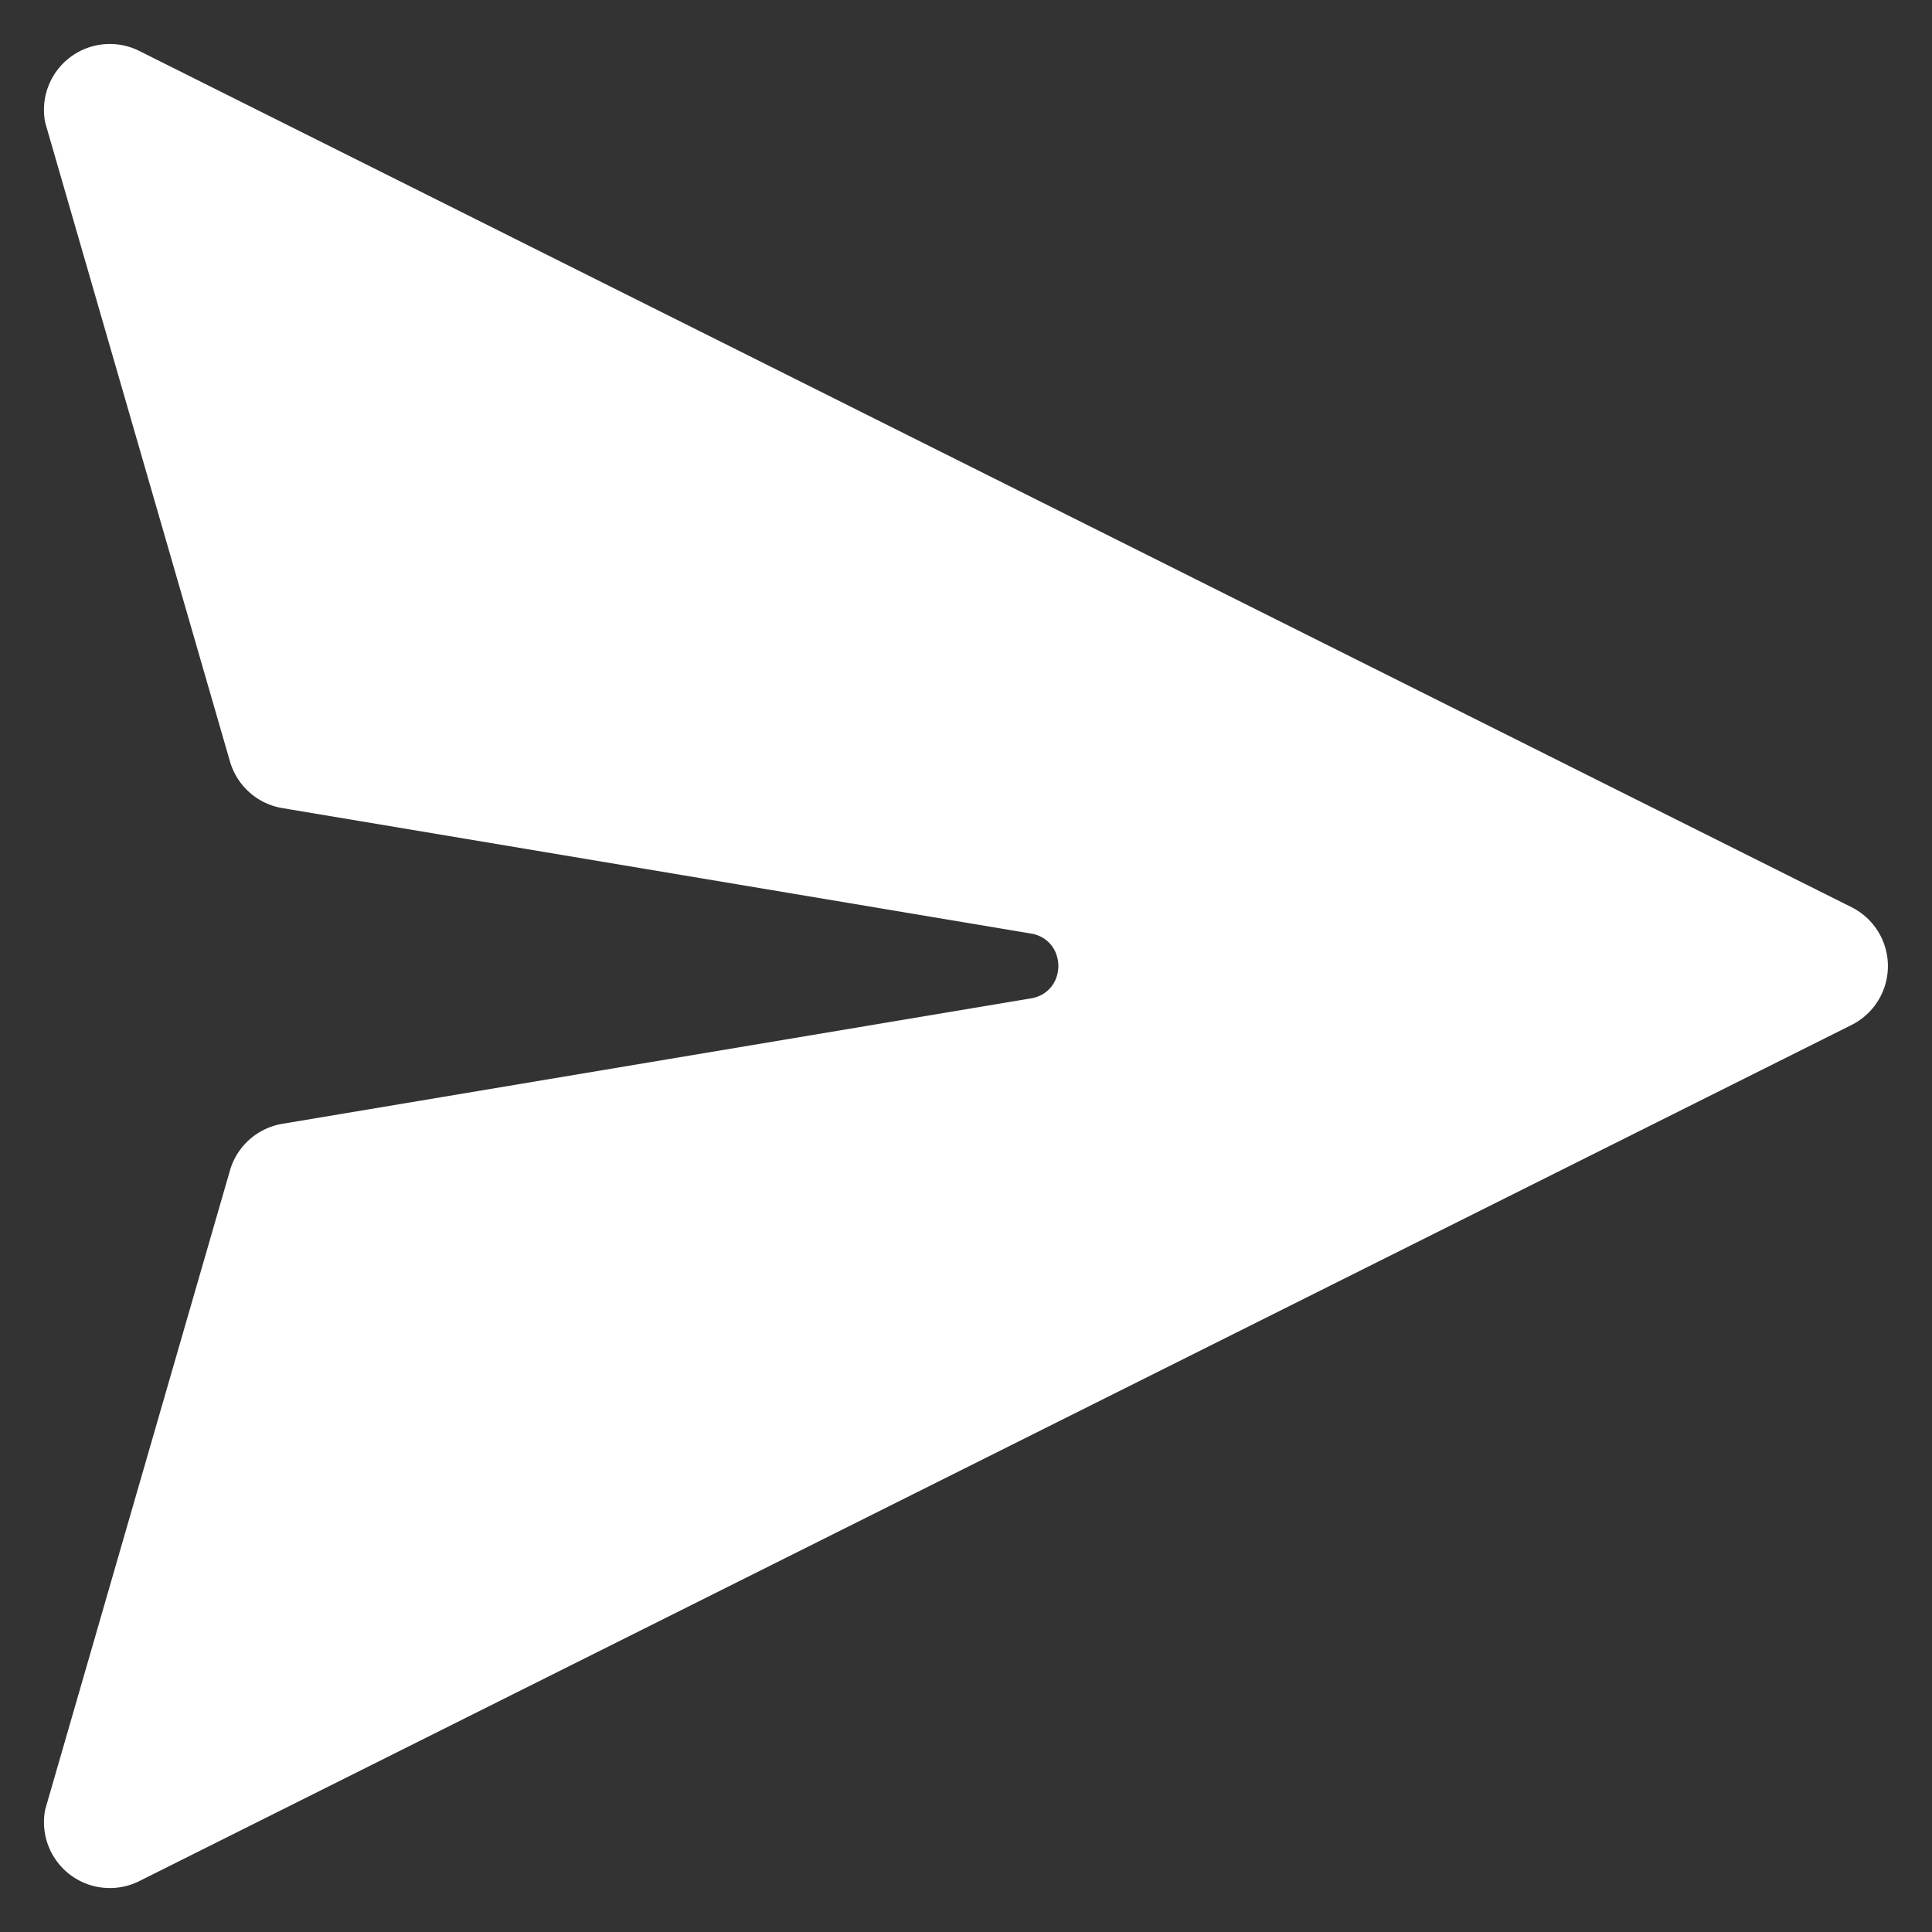 <svg width="22" height="22" fill="none" xmlns="http://www.w3.org/2000/svg"><rect width="100%" height="100%" fill="#333333" stroke="none"/><path d="M1.586.58a.75.75 0 00-1.071.817l2.104 7.275a.75.75 0 00.596.53l8.535 1.43c.402.08.402.656 0 .735l-8.535 1.43a.75.75 0 00-.596.53L.515 20.604a.75.75 0 001.07.817l19.5-9.75a.75.75 0 000-1.34L1.586.58z" fill="#fff"/></svg>